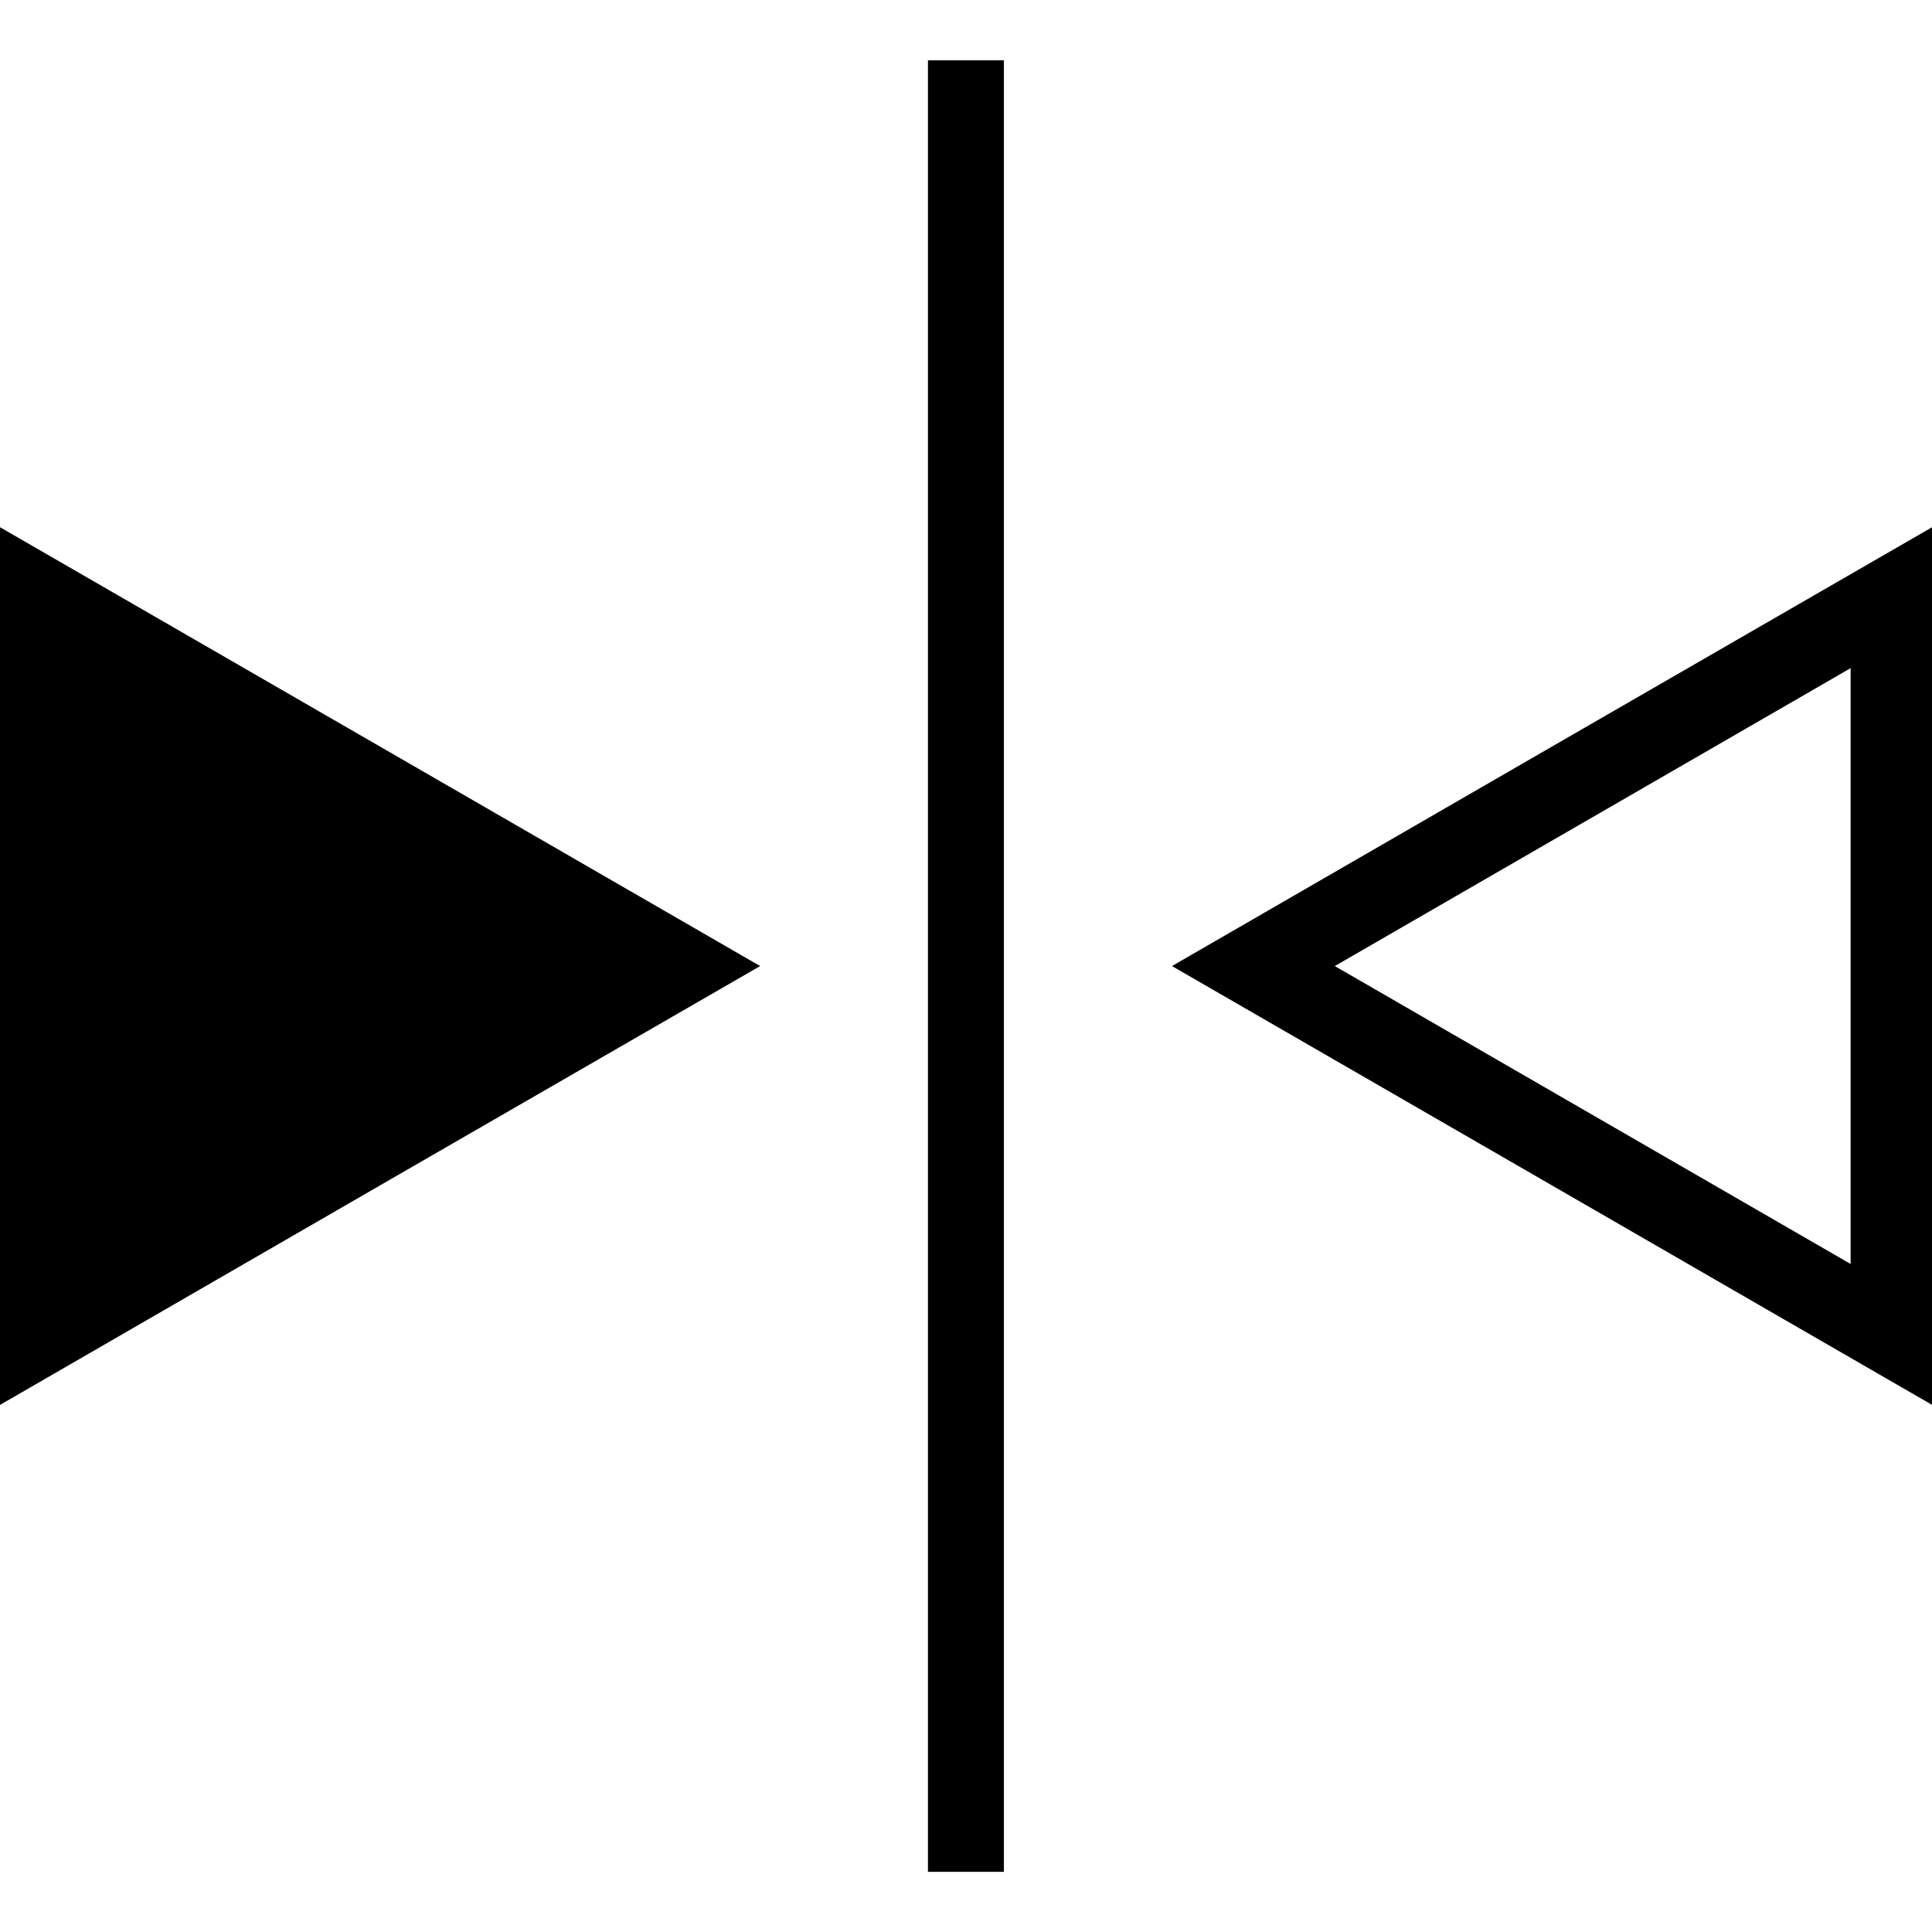 <svg xmlns="http://www.w3.org/2000/svg" viewBox="0 0 132.292 132.292">
  <path fill="currentColor" d="M0 96.2V36.1l26.02 15.02 26.03 15.03-26.03 15.02zm132.3-60.1l-26.03 15.02-26.02 15.03 26.02 15.02L132.3 96.2V66.14zm-5.58 9.65v40.8l-17.66-10.2-17.66-10.2 17.66-10.2zM63.54 4.13h5.2v124.04h-5.2z"/>
</svg>
